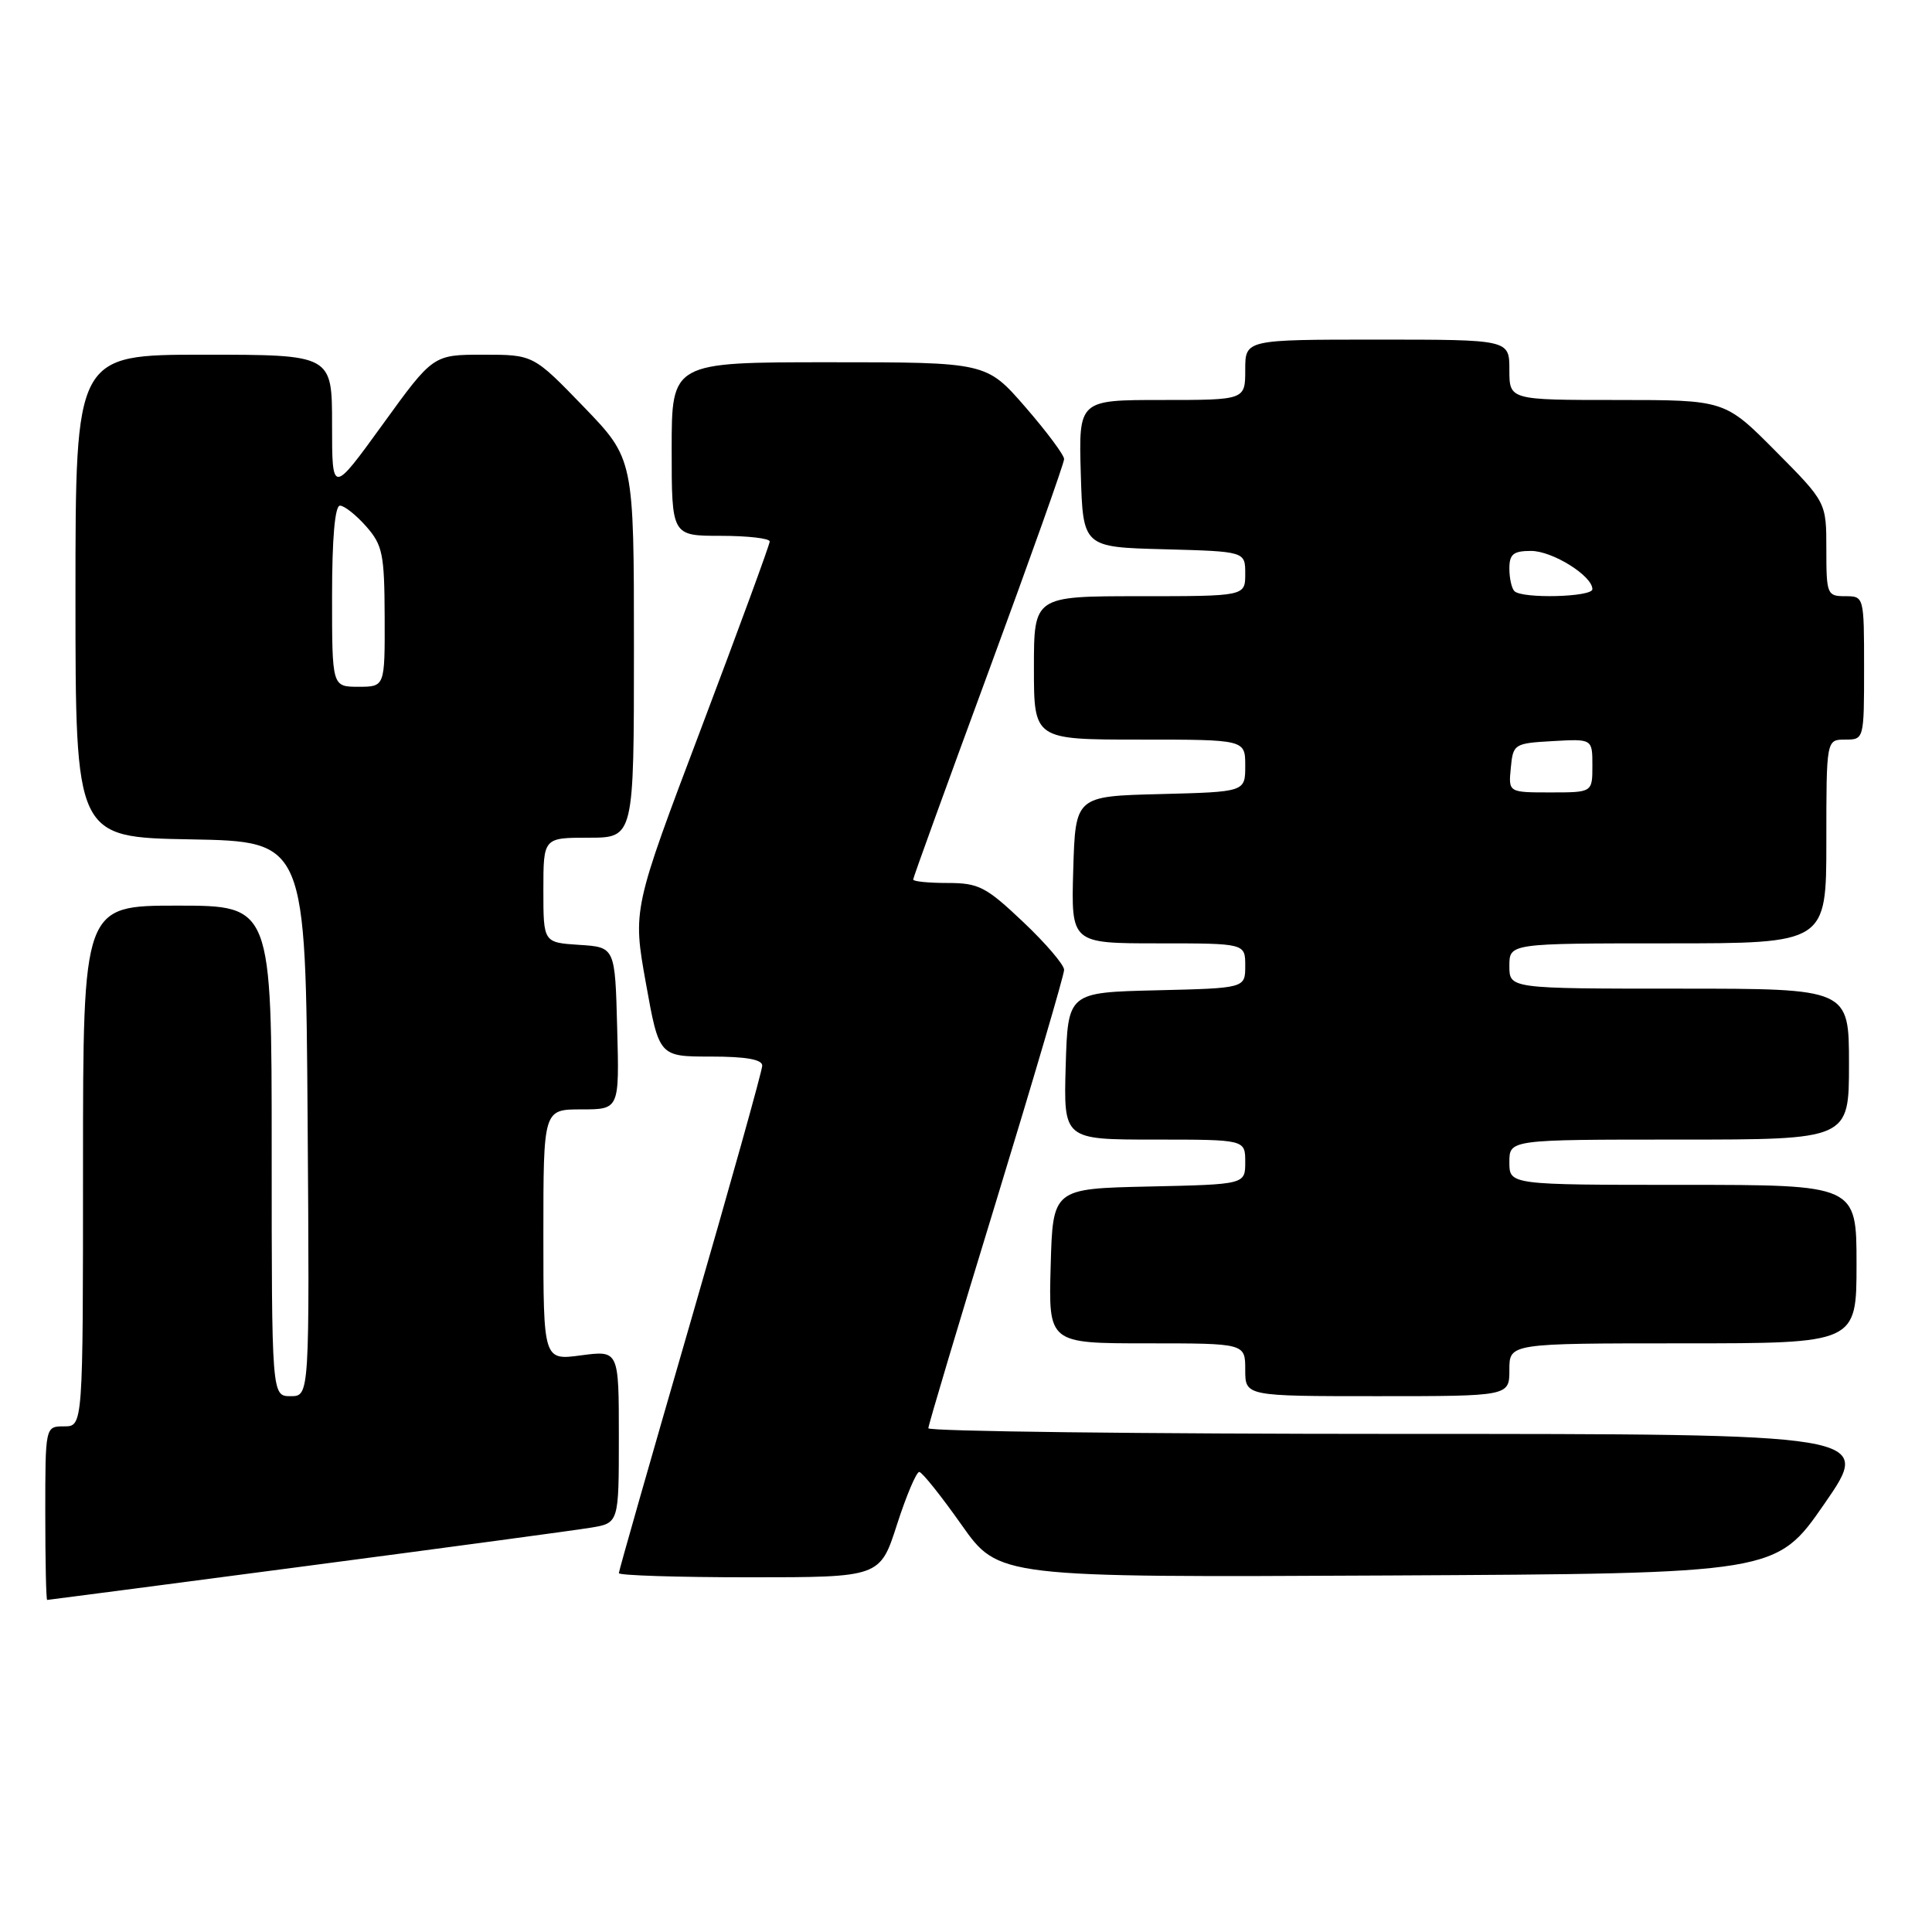 <?xml version="1.0" encoding="UTF-8" standalone="no"?>
<!DOCTYPE svg PUBLIC "-//W3C//DTD SVG 1.1//EN" "http://www.w3.org/Graphics/SVG/1.1/DTD/svg11.dtd" >
<svg xmlns="http://www.w3.org/2000/svg" xmlns:xlink="http://www.w3.org/1999/xlink" version="1.1" viewBox="0 0 256 256">
 <g >
 <path fill="currentColor"
d=" M 40.50 207.52 C 59.20 205.06 76.19 202.77 78.25 202.43 C 82.00 201.82 82.00 201.82 82.00 190.38 C 82.00 178.93 82.00 178.93 77.00 179.59 C 72.00 180.26 72.00 180.26 72.00 163.63 C 72.00 147.00 72.00 147.00 77.03 147.00 C 82.07 147.00 82.07 147.00 81.78 136.25 C 81.50 125.50 81.50 125.50 76.75 125.20 C 72.00 124.89 72.00 124.89 72.00 117.95 C 72.00 111.00 72.00 111.00 78.00 111.00 C 84.00 111.00 84.00 111.00 84.00 85.90 C 84.00 60.81 84.00 60.81 77.34 53.90 C 70.67 47.00 70.67 47.00 64.03 47.00 C 57.39 47.00 57.39 47.00 50.70 56.25 C 44.00 65.50 44.00 65.50 44.00 56.25 C 44.00 47.00 44.00 47.00 27.00 47.00 C 10.00 47.00 10.00 47.00 10.00 78.97 C 10.00 110.95 10.00 110.95 25.25 111.22 C 40.50 111.50 40.50 111.50 40.76 148.25 C 41.02 185.00 41.02 185.00 38.51 185.00 C 36.00 185.00 36.00 185.00 36.00 152.50 C 36.00 120.00 36.00 120.00 23.50 120.00 C 11.00 120.00 11.00 120.00 11.00 154.50 C 11.00 189.00 11.00 189.00 8.50 189.00 C 6.00 189.00 6.00 189.00 6.00 200.50 C 6.00 206.82 6.11 212.00 6.25 212.00 C 6.39 212.00 21.80 209.98 40.50 207.52 Z  M 118.86 202.00 C 120.10 198.15 121.43 195.02 121.81 195.04 C 122.19 195.07 124.71 198.22 127.41 202.05 C 132.33 209.02 132.33 209.02 183.84 208.76 C 235.35 208.50 235.35 208.50 241.75 199.25 C 248.15 190.00 248.15 190.00 185.58 190.00 C 151.16 190.00 123.00 189.66 123.01 189.25 C 123.01 188.84 127.06 175.28 132.01 159.12 C 136.95 142.96 141.00 129.18 141.00 128.51 C 141.00 127.84 138.55 124.97 135.56 122.15 C 130.65 117.50 129.68 117.00 125.56 117.00 C 123.05 117.00 121.00 116.80 121.00 116.54 C 121.00 116.29 125.50 103.88 131.00 88.95 C 136.50 74.02 141.00 61.37 141.00 60.83 C 141.00 60.29 138.68 57.18 135.85 53.92 C 130.70 48.00 130.70 48.00 109.85 48.00 C 89.00 48.00 89.00 48.00 89.00 59.50 C 89.00 71.00 89.00 71.00 95.50 71.00 C 99.08 71.00 102.00 71.34 101.99 71.75 C 101.99 72.16 97.90 83.30 92.91 96.50 C 83.83 120.50 83.83 120.50 85.58 130.25 C 87.33 140.00 87.33 140.00 94.17 140.00 C 98.83 140.00 101.00 140.38 101.00 141.20 C 101.00 141.87 96.72 157.14 91.50 175.16 C 86.28 193.17 82.00 208.15 82.00 208.45 C 82.00 208.75 89.79 209.00 99.30 209.00 C 116.61 209.00 116.61 209.00 118.86 202.00 Z  M 200.00 181.50 C 200.00 178.00 200.00 178.00 223.00 178.00 C 246.00 178.00 246.00 178.00 246.00 167.50 C 246.00 157.00 246.00 157.00 223.00 157.00 C 200.00 157.00 200.00 157.00 200.00 154.00 C 200.00 151.00 200.00 151.00 222.50 151.00 C 245.00 151.00 245.00 151.00 245.00 141.00 C 245.00 131.00 245.00 131.00 222.50 131.00 C 200.00 131.00 200.00 131.00 200.00 128.00 C 200.00 125.00 200.00 125.00 221.00 125.00 C 242.00 125.00 242.00 125.00 242.00 111.50 C 242.00 98.00 242.00 98.00 244.50 98.00 C 246.99 98.00 247.00 97.97 247.00 88.50 C 247.00 79.03 246.99 79.00 244.50 79.00 C 242.10 79.00 242.00 78.75 242.00 72.78 C 242.00 66.55 242.00 66.55 235.28 59.78 C 228.55 53.00 228.55 53.00 214.28 53.00 C 200.00 53.00 200.00 53.00 200.00 49.00 C 200.00 45.00 200.00 45.00 182.50 45.00 C 165.00 45.00 165.00 45.00 165.00 49.00 C 165.00 53.00 165.00 53.00 153.96 53.00 C 142.93 53.00 142.93 53.00 143.21 62.75 C 143.50 72.50 143.50 72.50 154.25 72.78 C 165.00 73.07 165.00 73.07 165.00 76.03 C 165.00 79.00 165.00 79.00 151.00 79.00 C 137.00 79.00 137.00 79.00 137.00 88.50 C 137.00 98.00 137.00 98.00 151.00 98.00 C 165.00 98.00 165.00 98.00 165.00 101.47 C 165.00 104.93 165.00 104.93 153.75 105.22 C 142.50 105.50 142.50 105.50 142.21 115.25 C 141.93 125.00 141.93 125.00 153.46 125.00 C 165.00 125.00 165.00 125.00 165.00 127.97 C 165.00 130.94 165.00 130.94 153.25 131.22 C 141.50 131.50 141.50 131.50 141.21 141.25 C 140.93 151.00 140.93 151.00 152.96 151.00 C 165.00 151.00 165.00 151.00 165.00 153.97 C 165.00 156.94 165.00 156.94 152.25 157.22 C 139.50 157.50 139.50 157.50 139.22 167.75 C 138.93 178.00 138.93 178.00 151.97 178.00 C 165.00 178.00 165.00 178.00 165.00 181.50 C 165.00 185.00 165.00 185.00 182.50 185.00 C 200.00 185.00 200.00 185.00 200.00 181.50 Z  M 44.00 79.00 C 44.00 71.30 44.38 67.00 45.05 67.00 C 45.62 67.00 47.19 68.24 48.52 69.75 C 50.70 72.23 50.94 73.41 50.97 81.75 C 51.00 91.00 51.00 91.00 47.50 91.00 C 44.00 91.00 44.00 91.00 44.00 79.00 Z  M 200.19 101.75 C 200.49 98.58 200.63 98.49 205.75 98.20 C 211.00 97.90 211.00 97.90 211.00 101.45 C 211.00 105.00 211.00 105.00 205.44 105.00 C 199.87 105.00 199.87 105.00 200.19 101.75 Z  M 200.67 78.33 C 200.30 77.97 200.00 76.62 200.00 75.33 C 200.00 73.43 200.53 73.00 202.87 73.00 C 205.71 73.00 211.00 76.30 211.00 78.07 C 211.00 79.12 201.69 79.36 200.67 78.33 Z "/>
</g>
</svg>